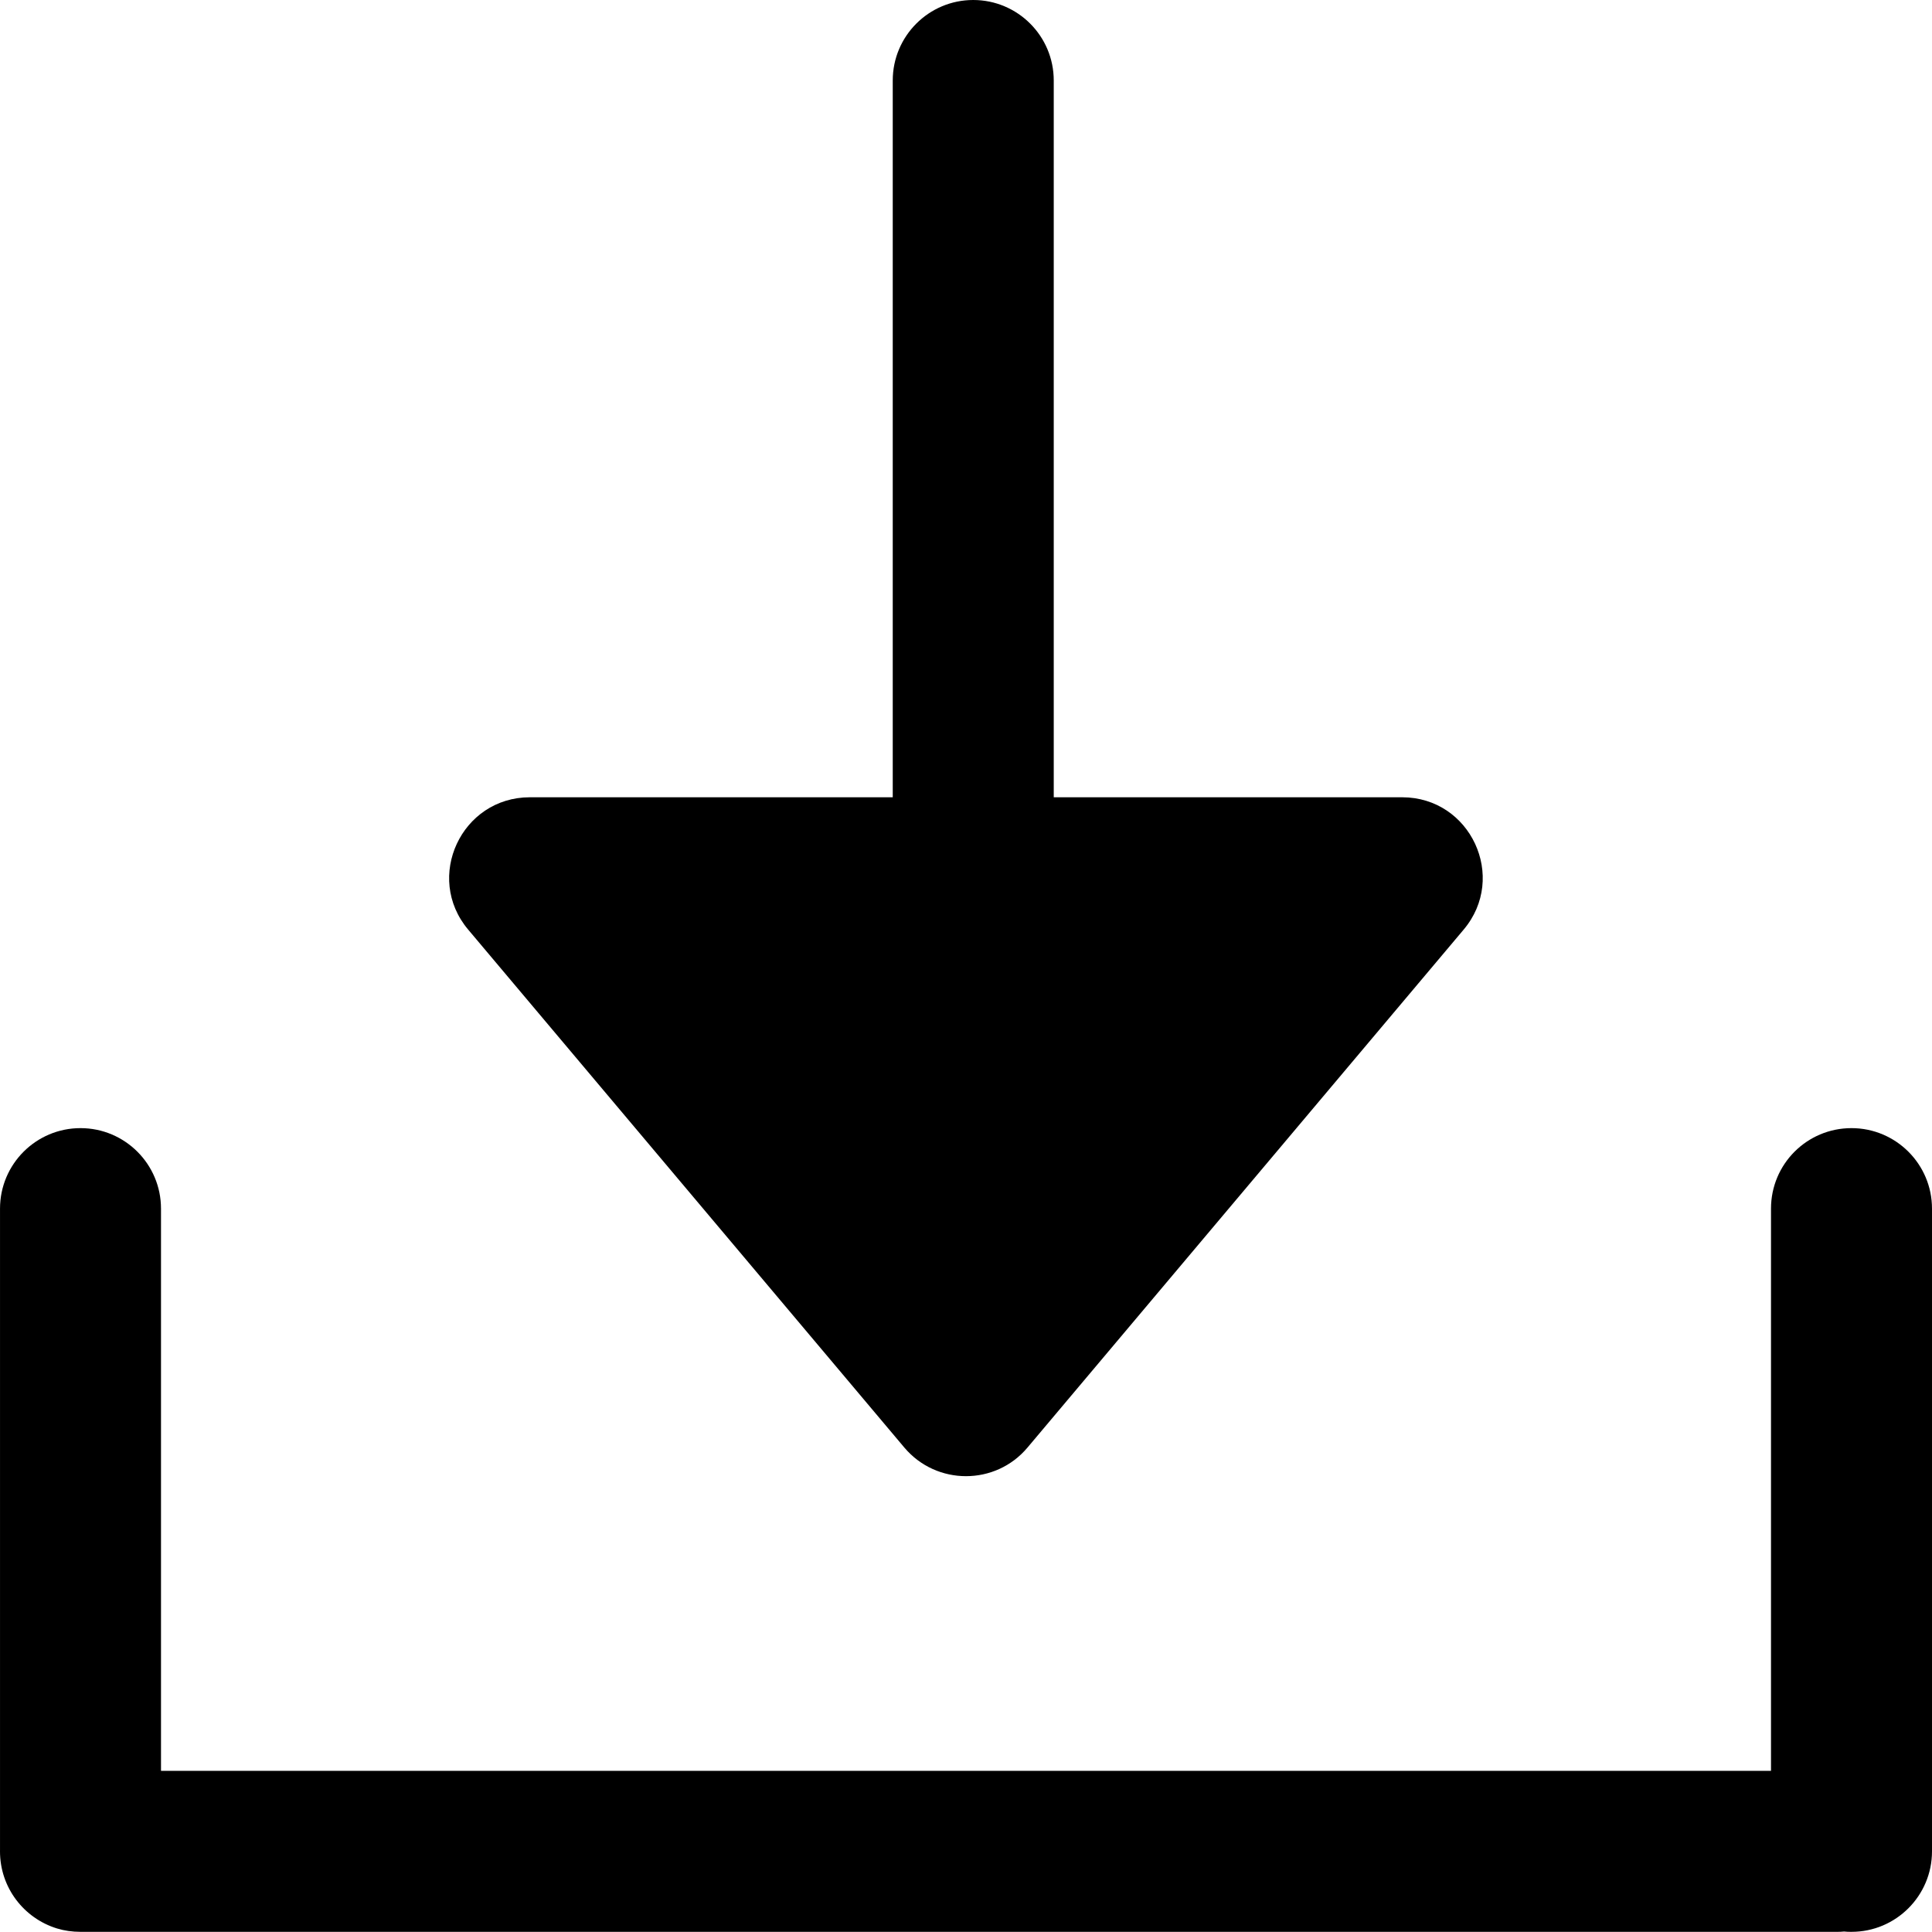 <svg width="12" height="12" viewBox="0 0 12 12" fill="none" xmlns="http://www.w3.org/2000/svg">
<path d="M11 7.507V10.999H1V7.507C1 7.231 0.776 7.007 0.5 7.007C0.224 7.007 9.82285e-05 7.231 9.82285e-05 7.507V11.489L0 11.499C0 11.725 0.149 11.915 0.354 11.978C0.4 11.992 0.449 11.999 0.5 11.999L0.506 11.999H11.409C11.424 11.999 11.439 11.999 11.454 11.997C11.469 11.999 11.484 11.999 11.5 11.999C11.776 11.999 12 11.775 12 11.499V7.507C12 7.231 11.776 7.007 11.5 7.007C11.223 7.007 11 7.231 11 7.507Z" fill="currentColor"/>
<path d="M5.617 8.991C5.817 9.228 6.183 9.228 6.382 8.991L9.091 5.774C9.365 5.449 9.134 4.952 8.709 4.952H6.545L6.545 0.5C6.545 0.224 6.321 2.41412e-08 6.045 0C5.769 -2.41412e-08 5.545 0.224 5.545 0.5L5.545 4.952L3.291 4.952C2.866 4.952 2.634 5.449 2.908 5.774L5.617 8.991Z" fill="currentColor"/>
</svg>
